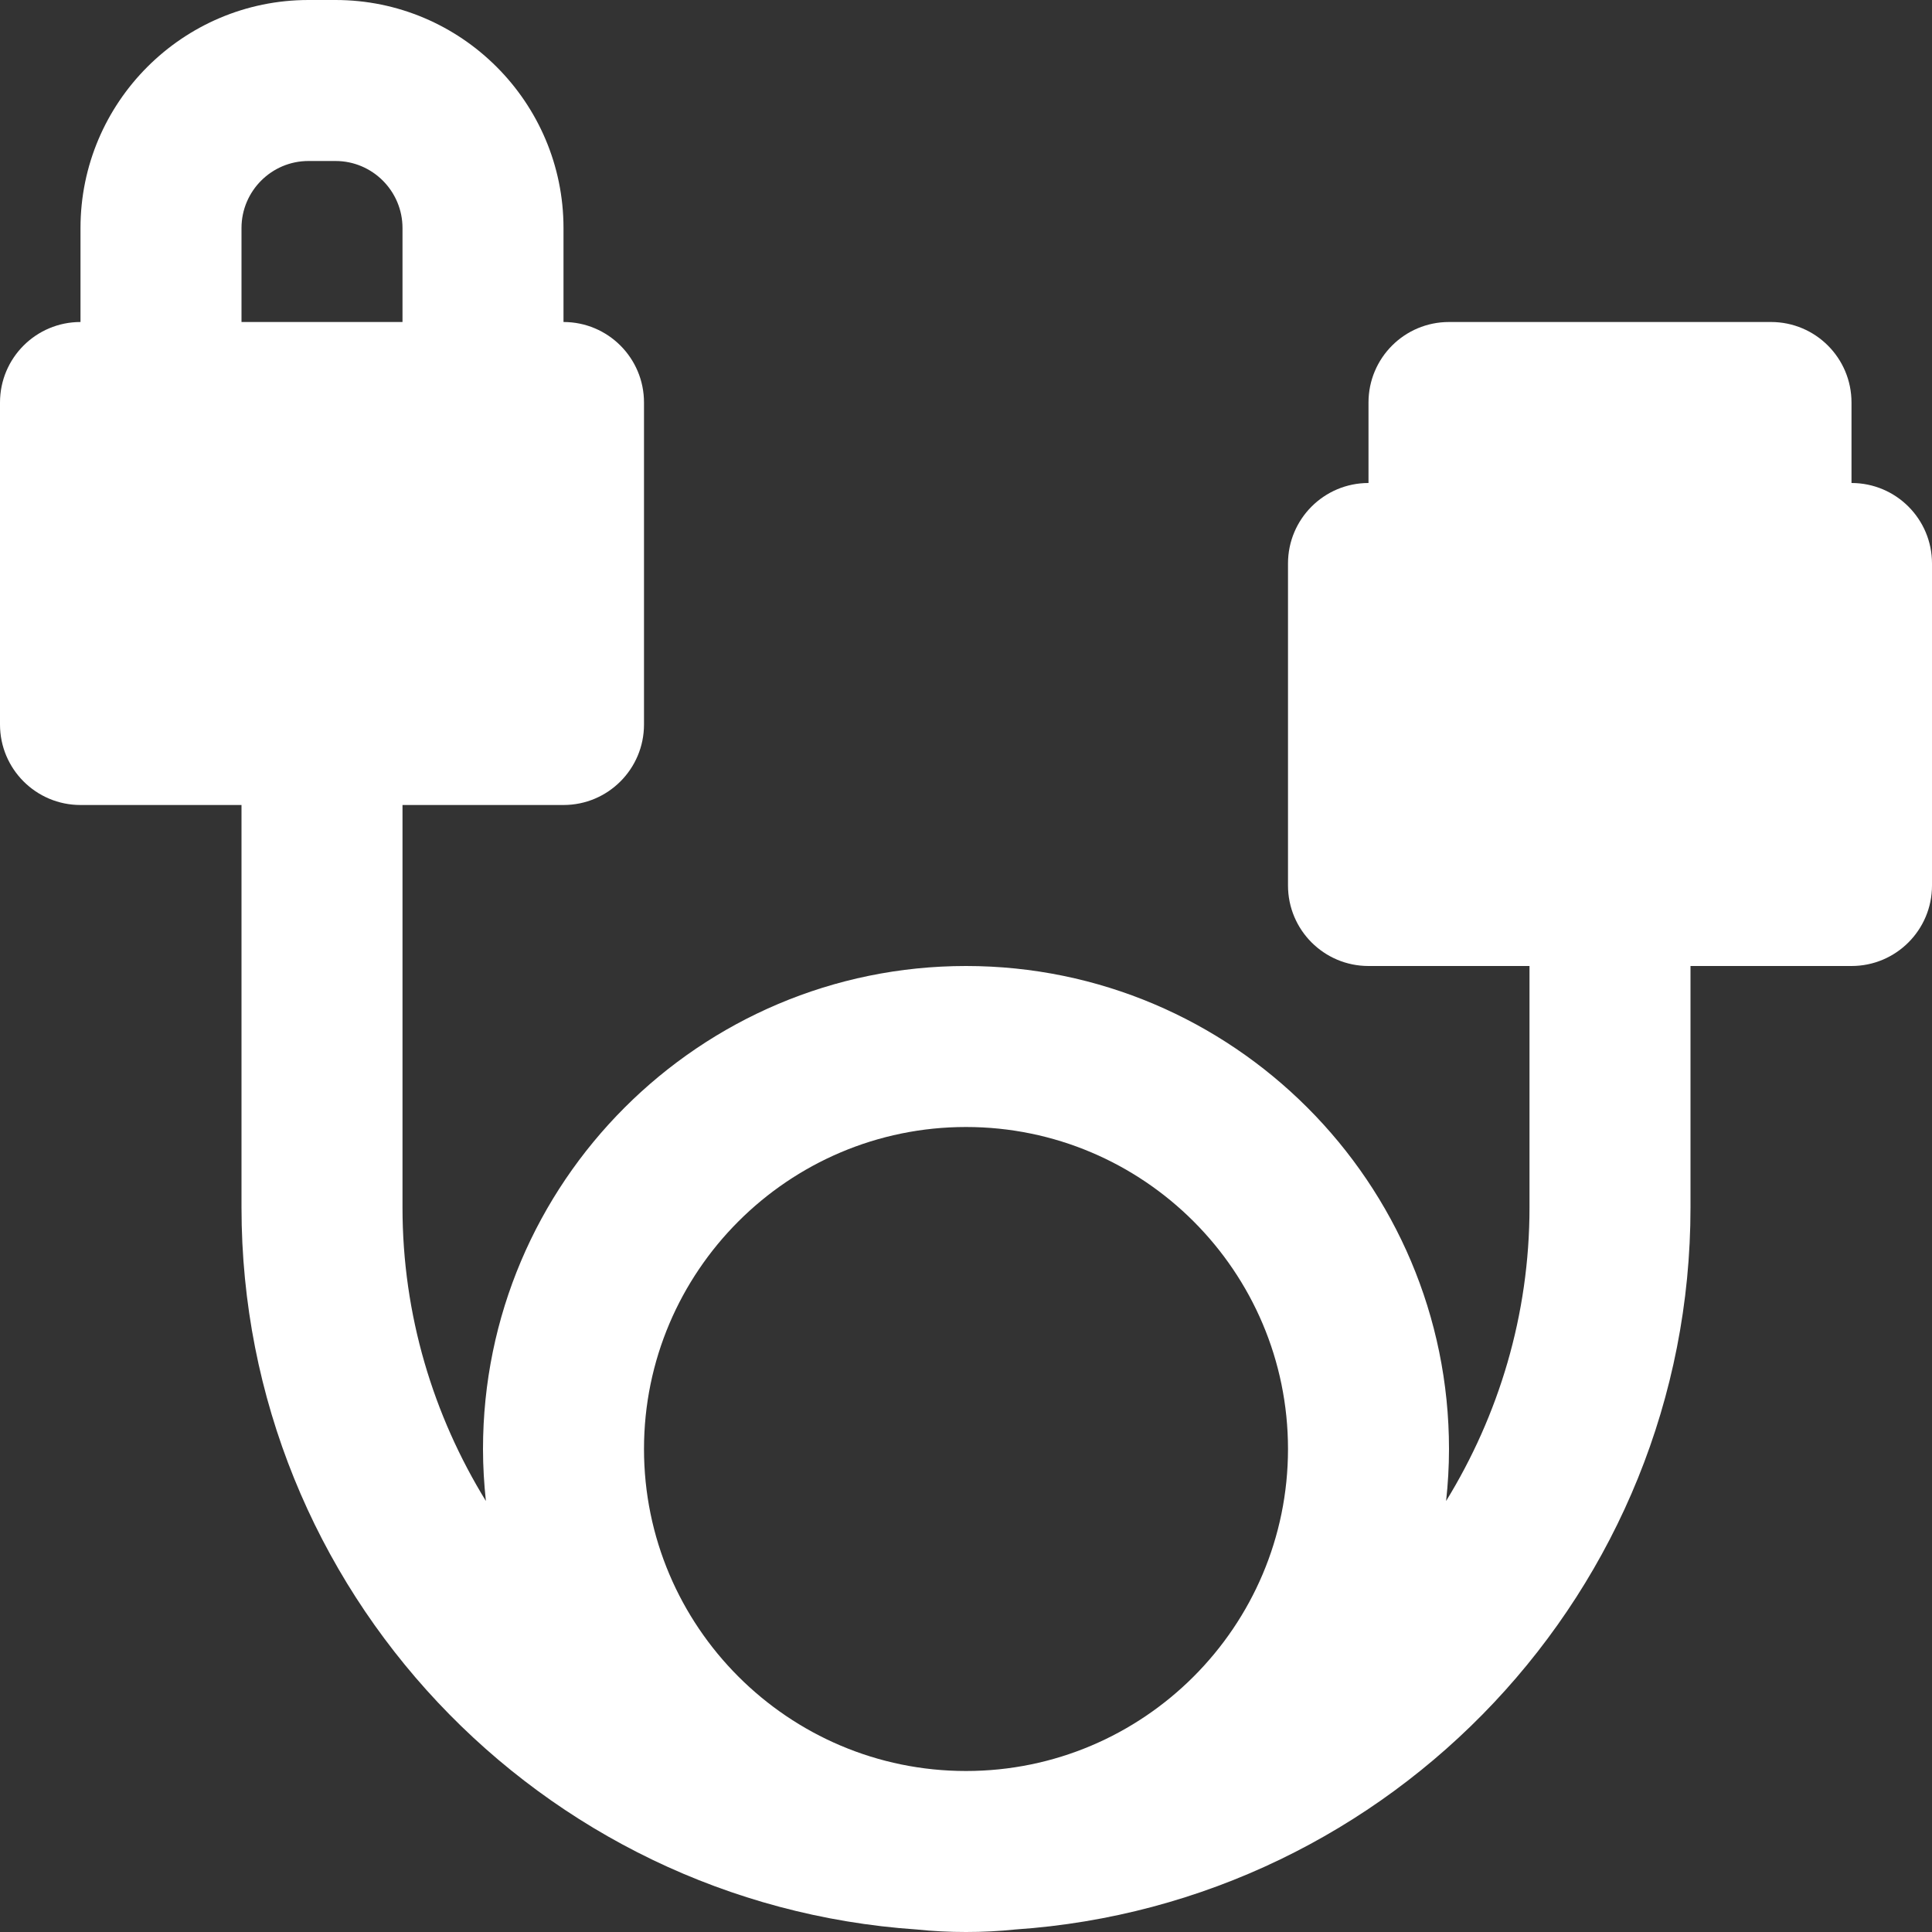 <svg width="60" height="60" viewBox="0 0 60 60" fill="none" xmlns="http://www.w3.org/2000/svg">
<rect x="0" y="0" width="60" height="60" fill="#333333" stroke="none"/>
<g id="cable-usb-svgrepo-com 1" clip-path="url(#clip0_220_892)">
<g id="Group">
<g id="Group_2">
<path id="Vector" d="M57.5 15V12.5C57.5 11.12 56.383 10 55 10H45C43.617 10 42.5 11.12 42.5 12.5V15C41.118 15 40 16.12 40 17.5V27.5C40 28.88 41.118 30 42.5 30H47.5V37.5C47.5 40.842 46.542 43.957 44.91 46.615C44.968 46.085 45 45.547 45 45C45 36.727 38.273 30 30 30C21.727 30 15 36.727 15 45C15 45.545 15.033 46.085 15.09 46.615C13.457 43.958 12.5 40.842 12.5 37.5V25H17.5C18.883 25 20 23.88 20 22.5V12.5C20 11.12 18.883 10 17.5 10V7.082C17.5 3.178 14.322 0 10.42 0H9.58C5.678 0 2.5 3.178 2.5 7.082V10C1.117 10 0 11.12 0 12.5V22.5C0 23.88 1.117 25 2.5 25H7.5V37.5C7.5 49.388 16.775 59.127 28.468 59.922C28.973 59.975 29.483 60 30 60C30.517 60 31.027 59.975 31.532 59.922C43.225 59.127 52.5 49.388 52.5 37.5V30H57.5C58.883 30 60 28.88 60 27.5V17.5C60 16.12 58.883 15 57.5 15ZM12.5 10H7.5V7.082C7.5 5.935 8.432 5 9.58 5H10.42C11.568 5 12.5 5.935 12.5 7.082V10ZM30 55C24.485 55 20 50.515 20 45C20 39.485 24.485 35 30 35C35.515 35 40 39.485 40 45C40 50.515 35.515 55 30 55Z" fill="white"/>
</g>
</g>
</g>
<defs>
<clipPath id="clip0_220_892">
<rect width="60" height="60" fill="white"/>
</clipPath>
</defs>
</svg>
